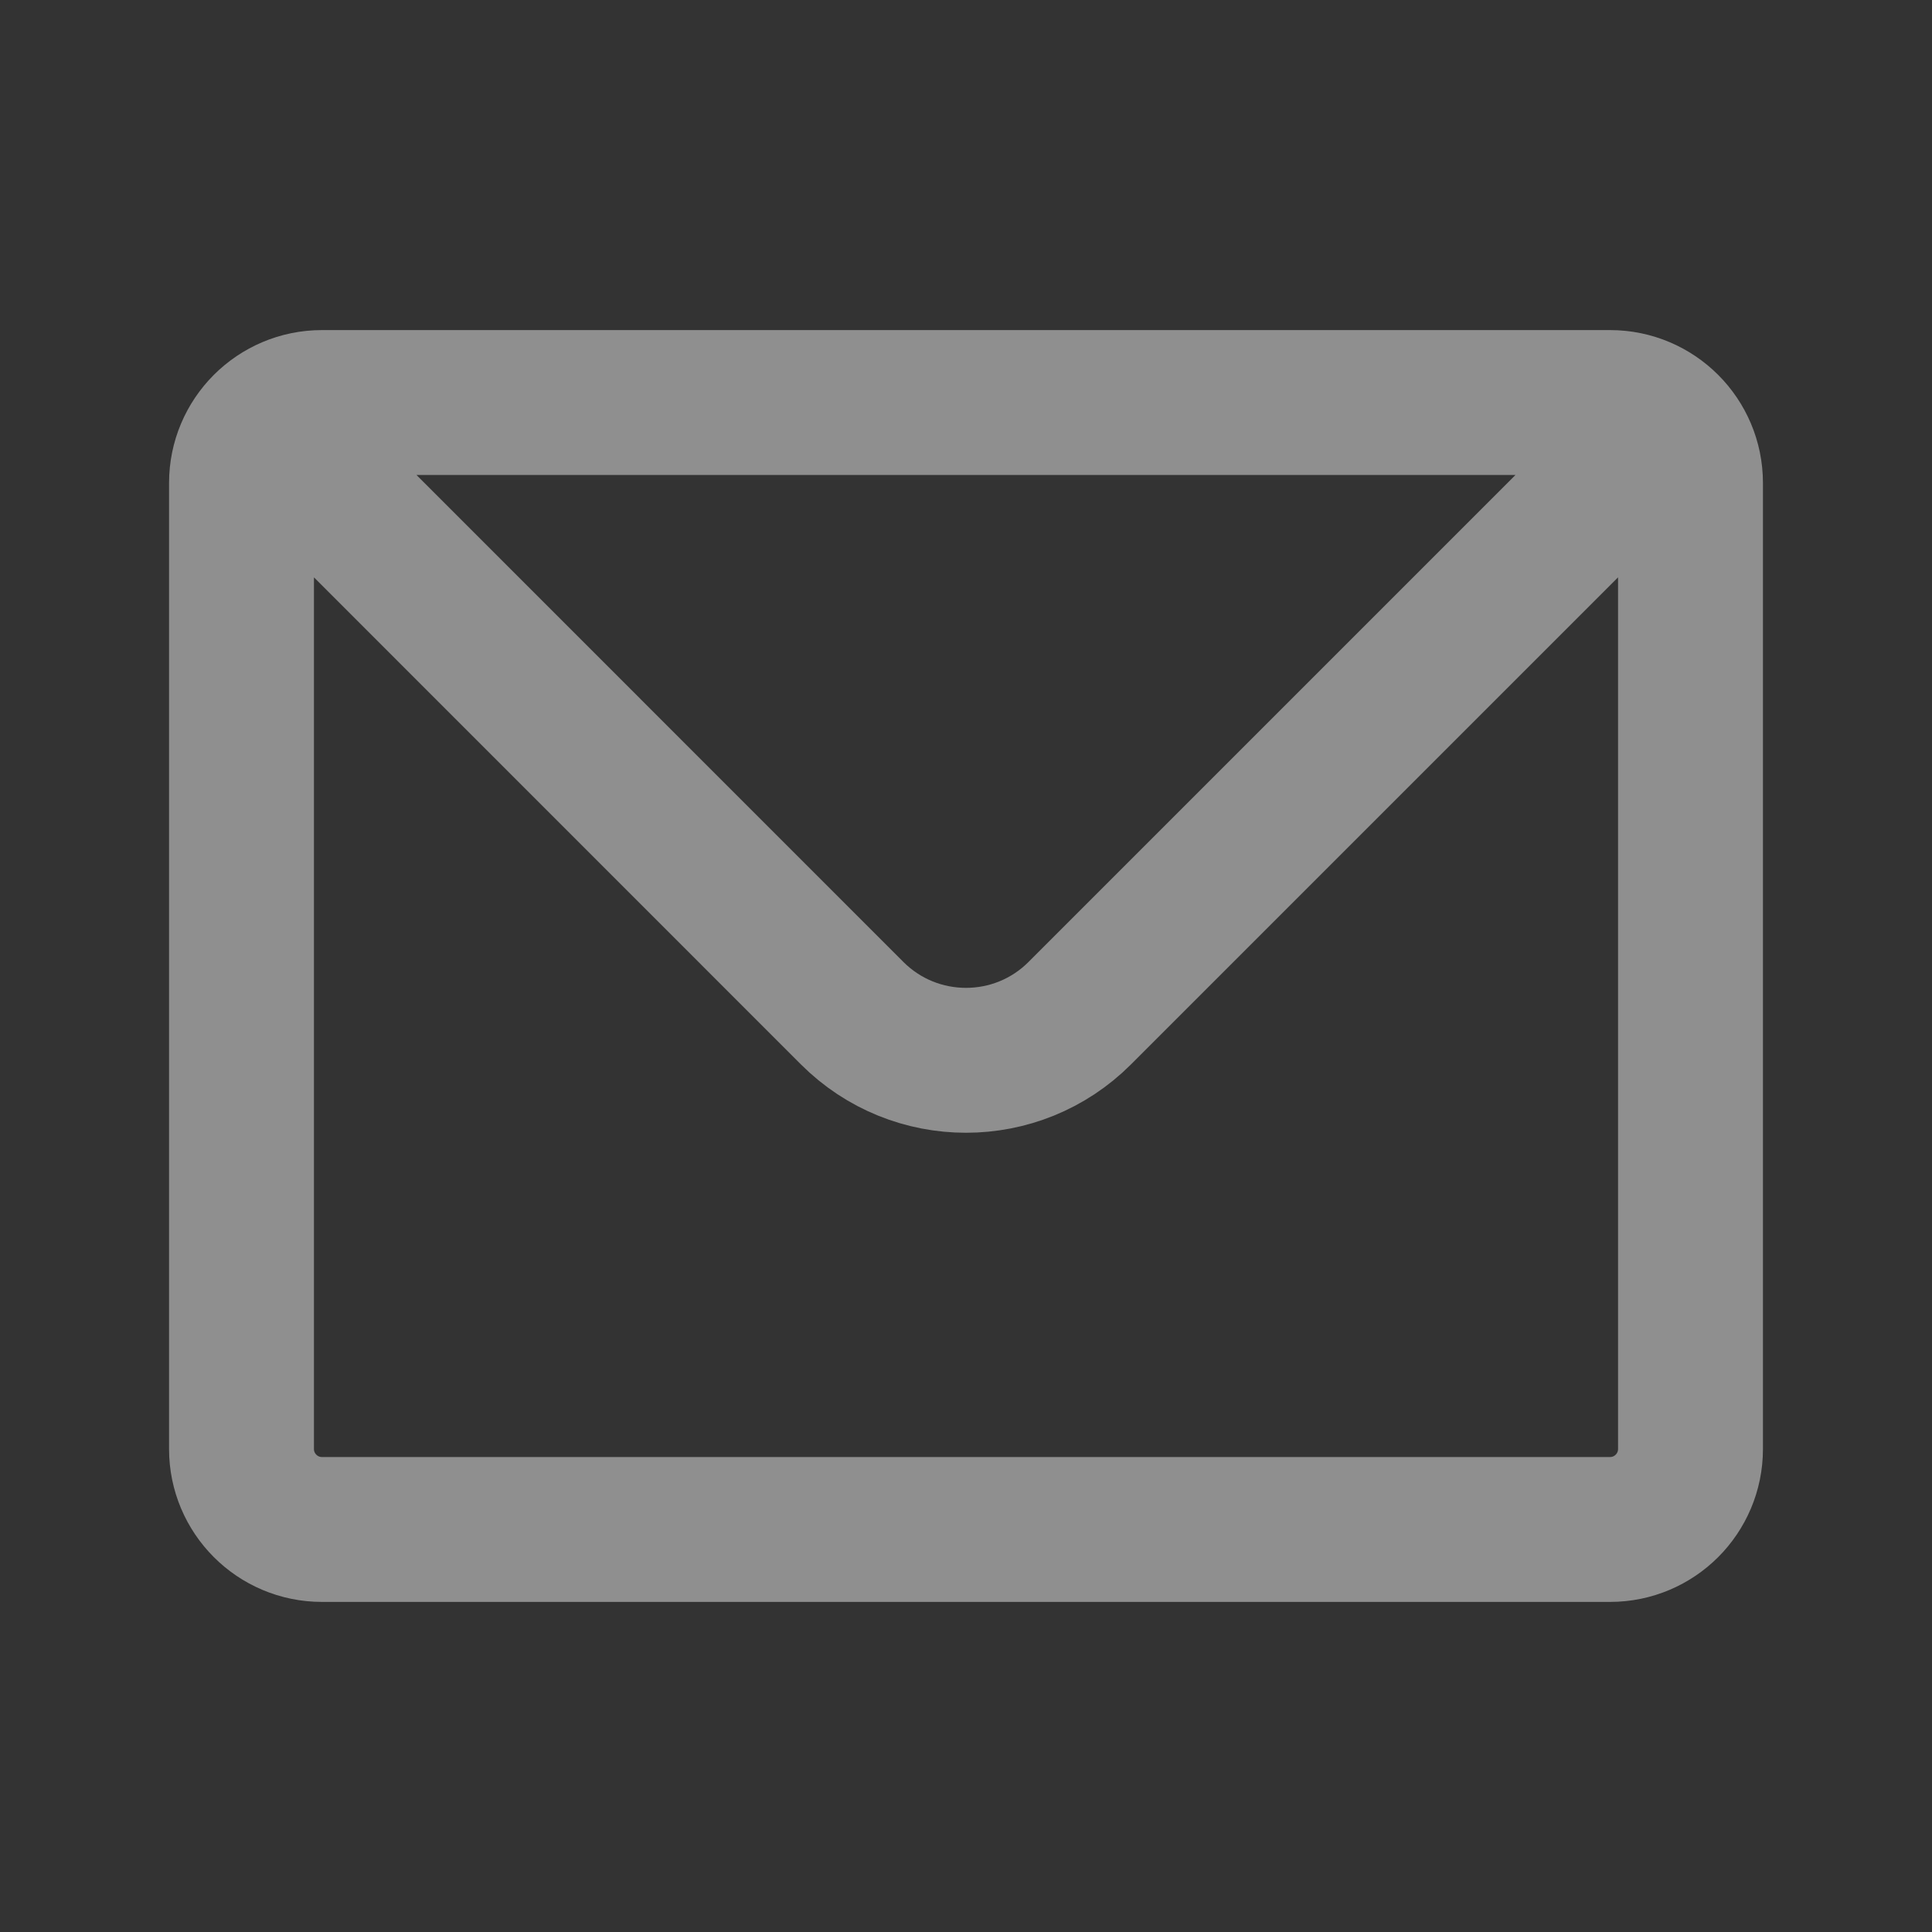 <svg width="20" height="20" viewBox="0 0 20 20" fill="none" xmlns="http://www.w3.org/2000/svg">
<rect x="0" y="0" width="20" height="20" fill="#333333" stroke="none"/>
<path d="M2.917 4.583L8.821 10.488C9.472 11.139 10.528 11.139 11.178 10.488L17.083 4.583M3.333 15.833H16.667C17.127 15.833 17.5 15.46 17.5 15V5C17.5 4.54 17.127 4.167 16.667 4.167H3.333C2.873 4.167 2.5 4.54 2.5 5V15C2.5 15.46 2.873 15.833 3.333 15.833Z" stroke="white" stroke-opacity="0.45" stroke-width="1.5" stroke-linecap="round" stroke-linejoin="round"/>
</svg>
